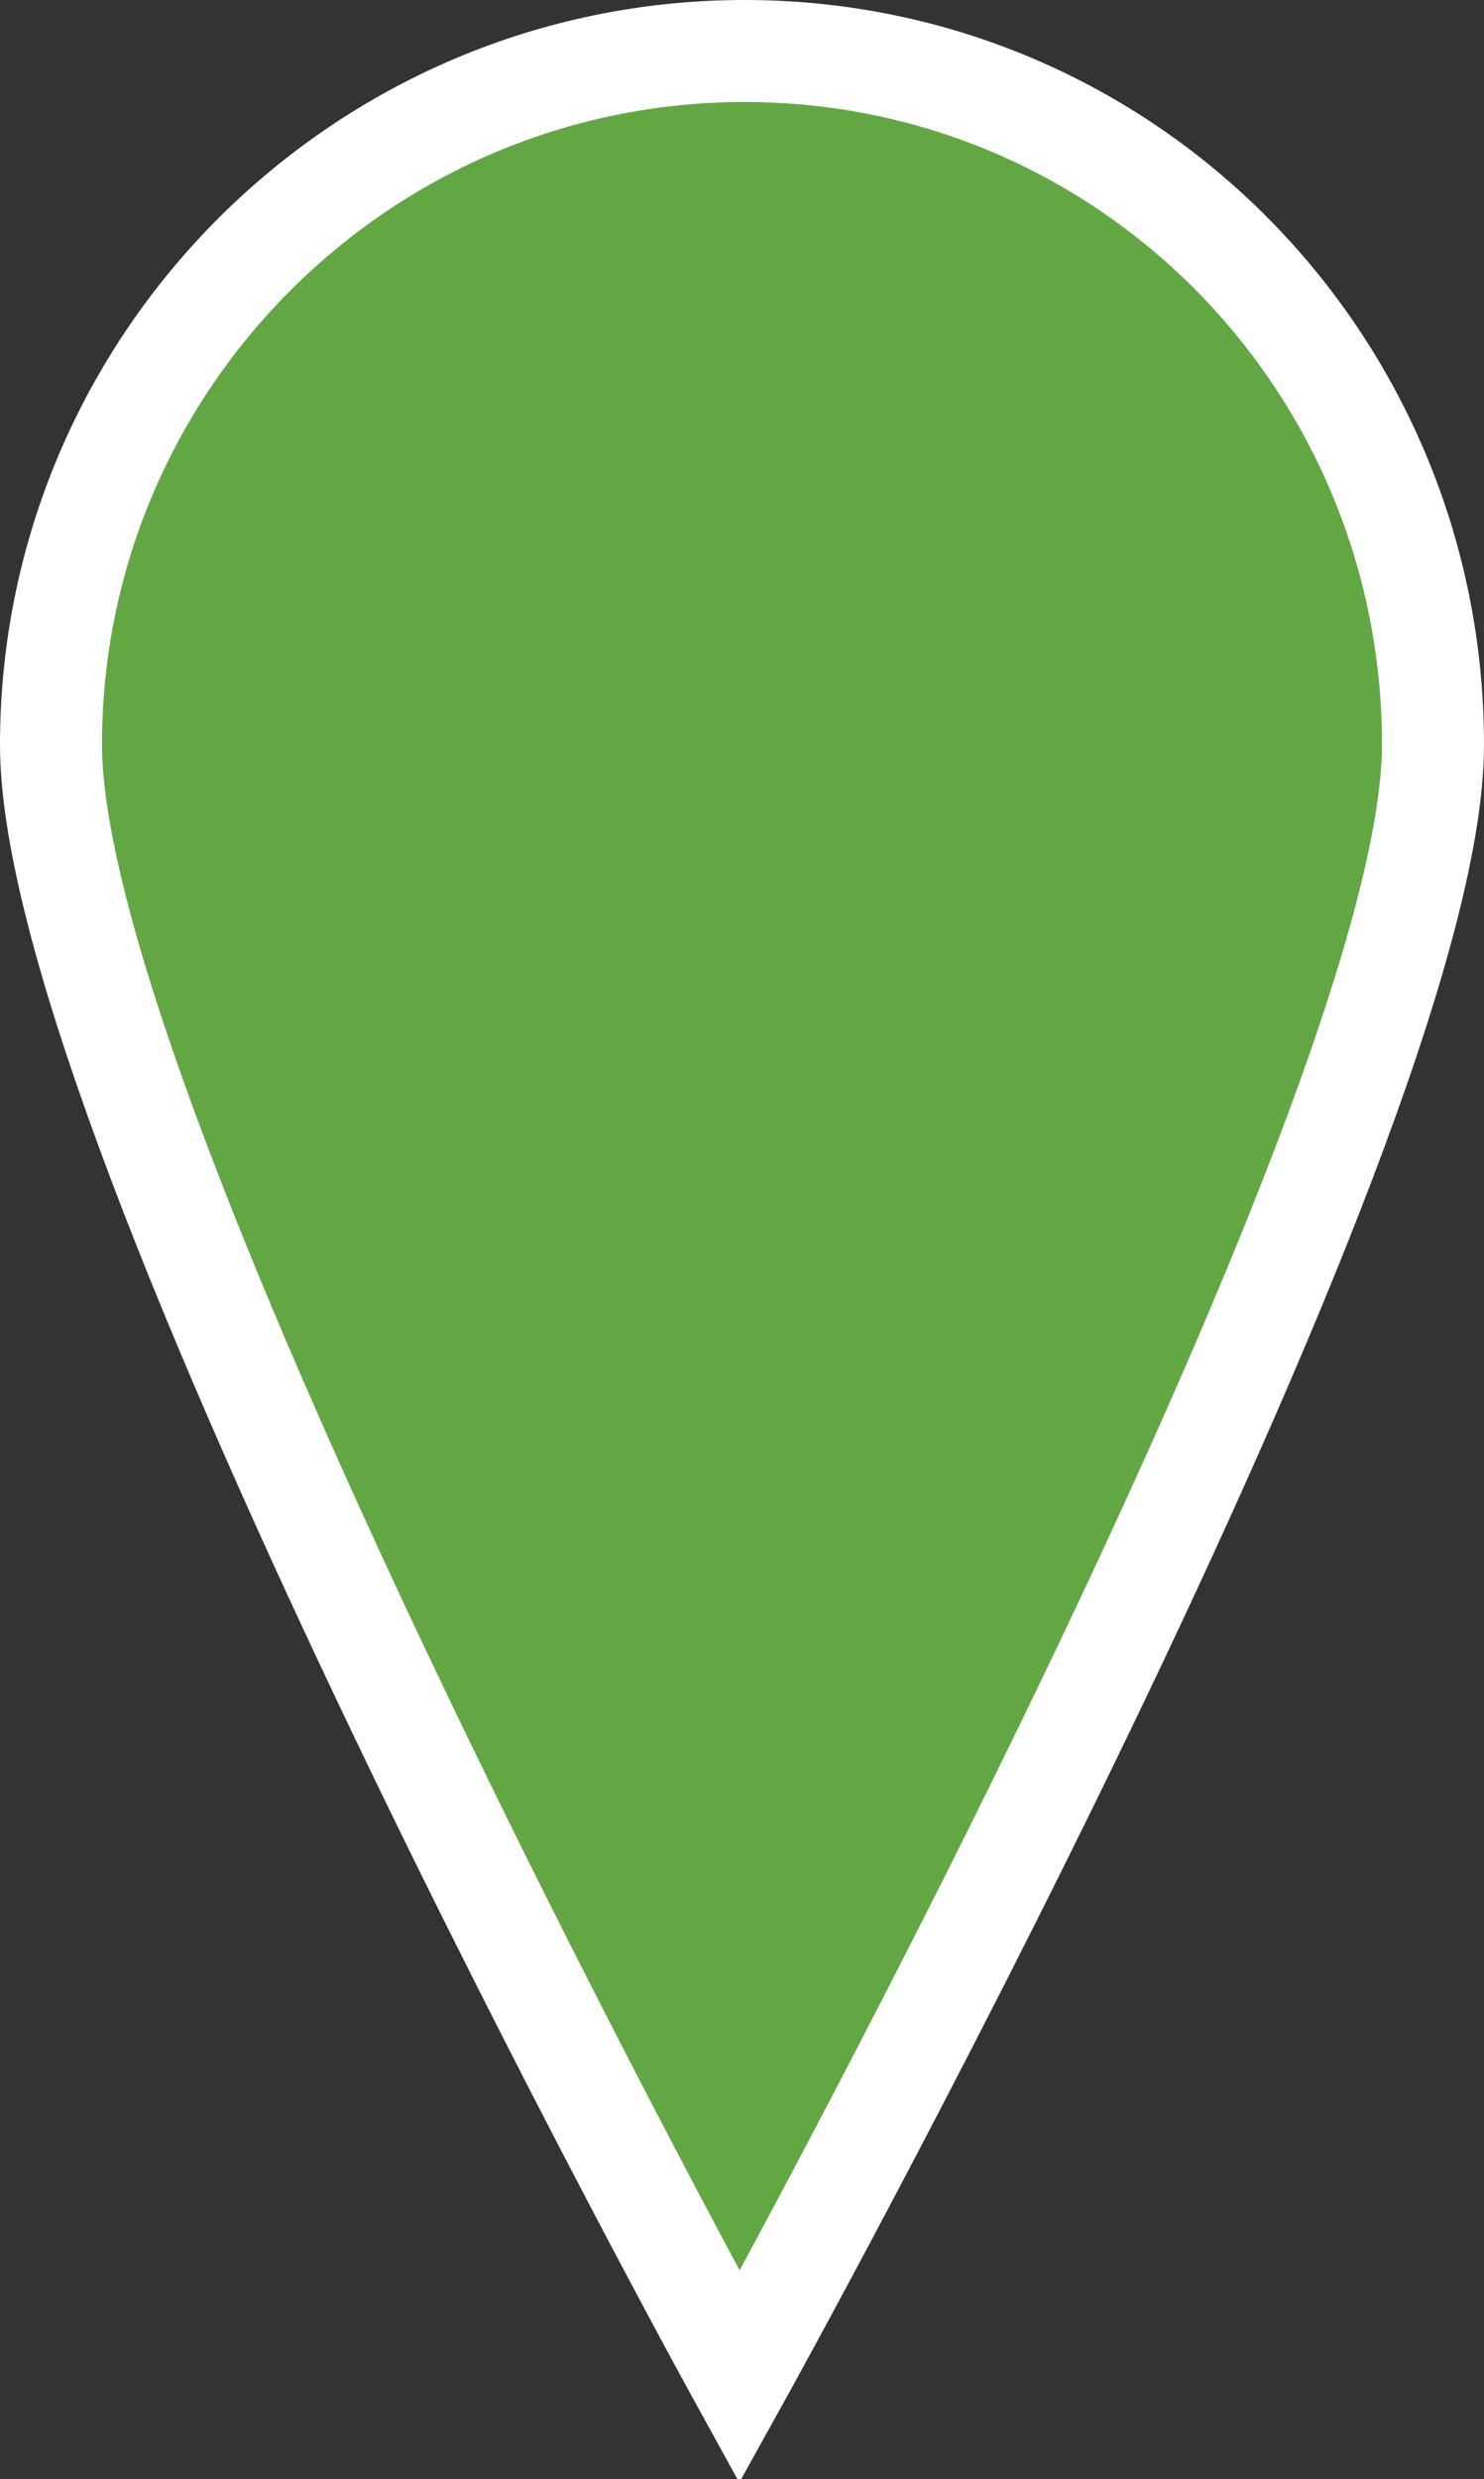 <?xml version="1.0" encoding="utf-8"?>
<!-- Generator: Adobe Illustrator 21.0.2, SVG Export Plug-In . SVG Version: 6.00 Build 0)  -->
<svg version="1.1" id="Layer_1" xmlns="http://www.w3.org/2000/svg" xmlns:xlink="http://www.w3.org/1999/xlink" x="0px" y="0px"
	 viewBox="0 0 29.1 48.6" enable-background="new 0 0 29.1 48.6" xml:space="preserve">
<rect x="0" y="0" width="29.1" height="48.6" fill="#333333" stroke="none"/>
<g id="Layer_2">
	<g id="Layer_1-2">
		<path fill="#62A744" stroke="#FFFFFF" stroke-width="2" stroke-miterlimit="10" d="M28.1,14.6c0,7.5-13.6,32-13.6,32
			S1,22.1,1,14.6C1,7.1,7.1,1,14.6,1S28.1,7.1,28.1,14.6z"/>
	</g>
</g>
</svg>
